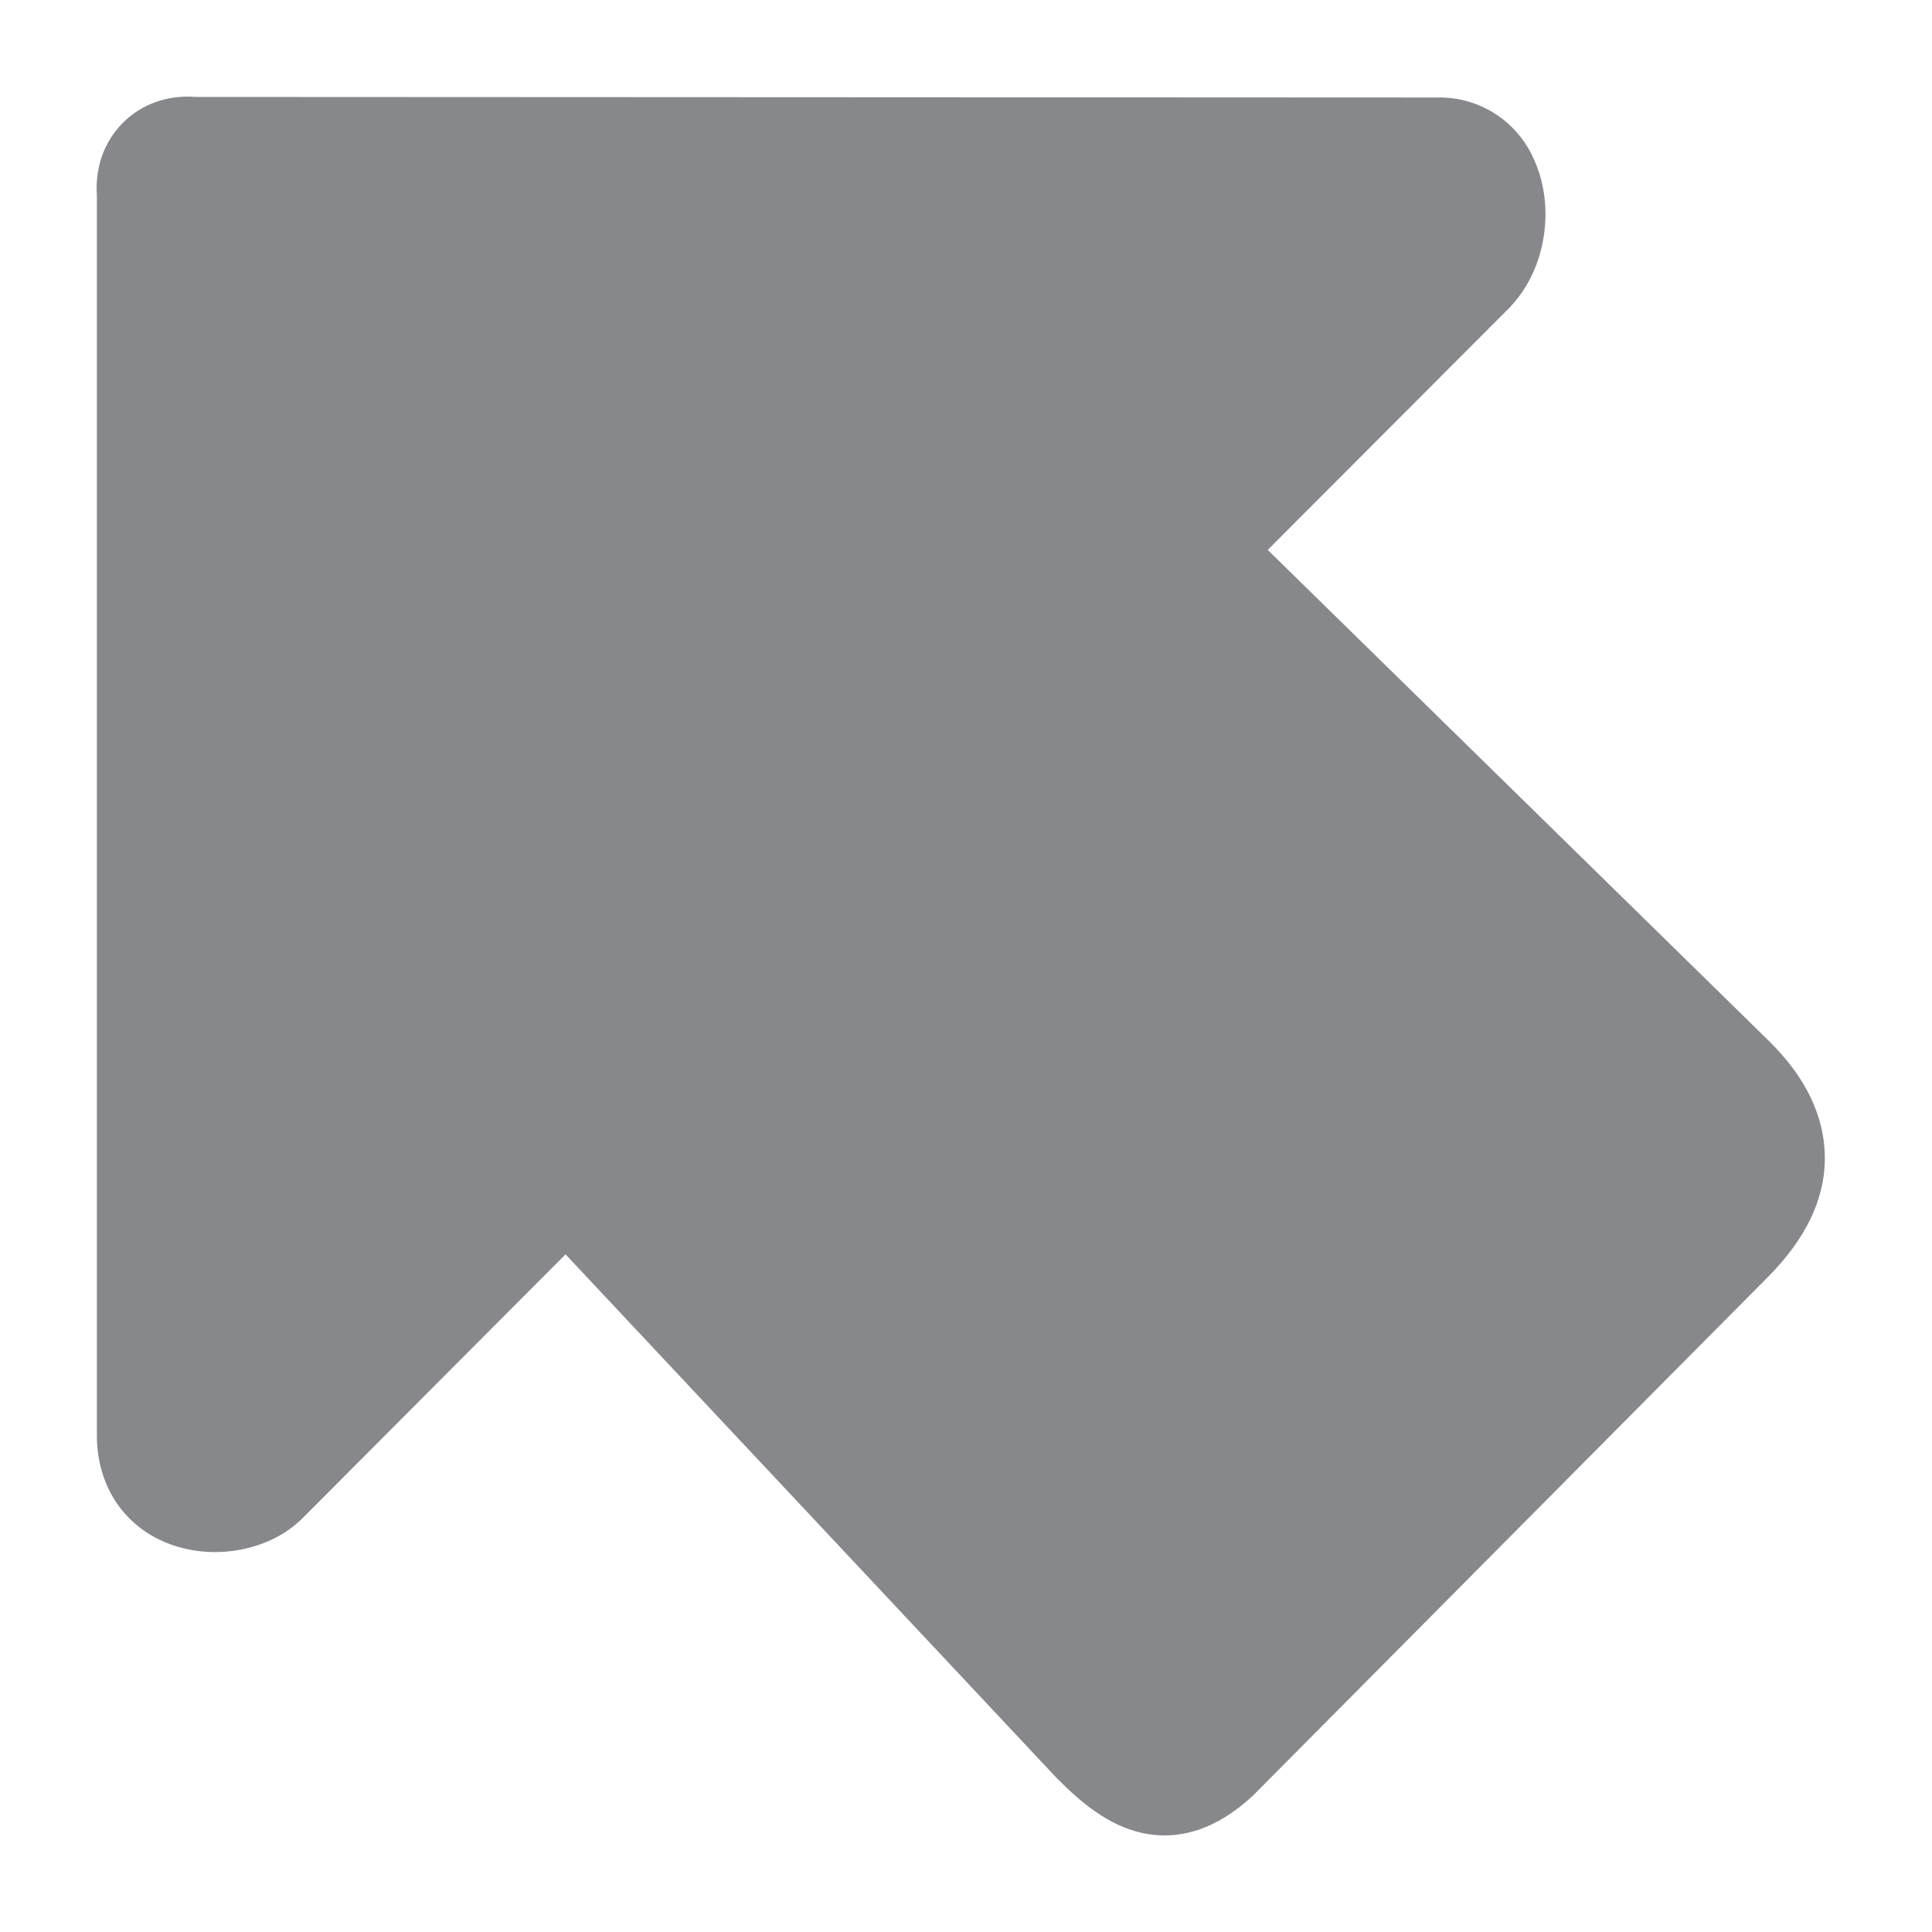 <svg width="40" height="40" viewBox="0 0 40 40" fill="none" xmlns="http://www.w3.org/2000/svg">
<path d="M37.781 23.973V24.02C37.77 24.858 37.367 25.672 36.597 26.445L25.969 37.148L25.933 37.184C25.199 37.862 24.434 38.117 23.652 37.951C22.942 37.796 22.373 37.309 21.911 36.845L21.881 36.816L11.709 25.97L6.253 31.443L6.235 31.461C5.536 32.133 4.346 32.329 3.404 31.924C2.527 31.55 2.006 30.724 2.006 29.72V4.063C1.964 3.469 2.154 2.934 2.545 2.542C2.936 2.15 3.475 1.96 4.061 2.007L29.748 2.019C30.625 1.995 31.425 2.512 31.768 3.321C32.201 4.289 32.005 5.543 31.312 6.304L31.283 6.34L26.247 11.385L36.62 21.548L36.632 21.56C37.396 22.315 37.781 23.129 37.781 23.973Z" fill="#86888C"/>
</svg>
